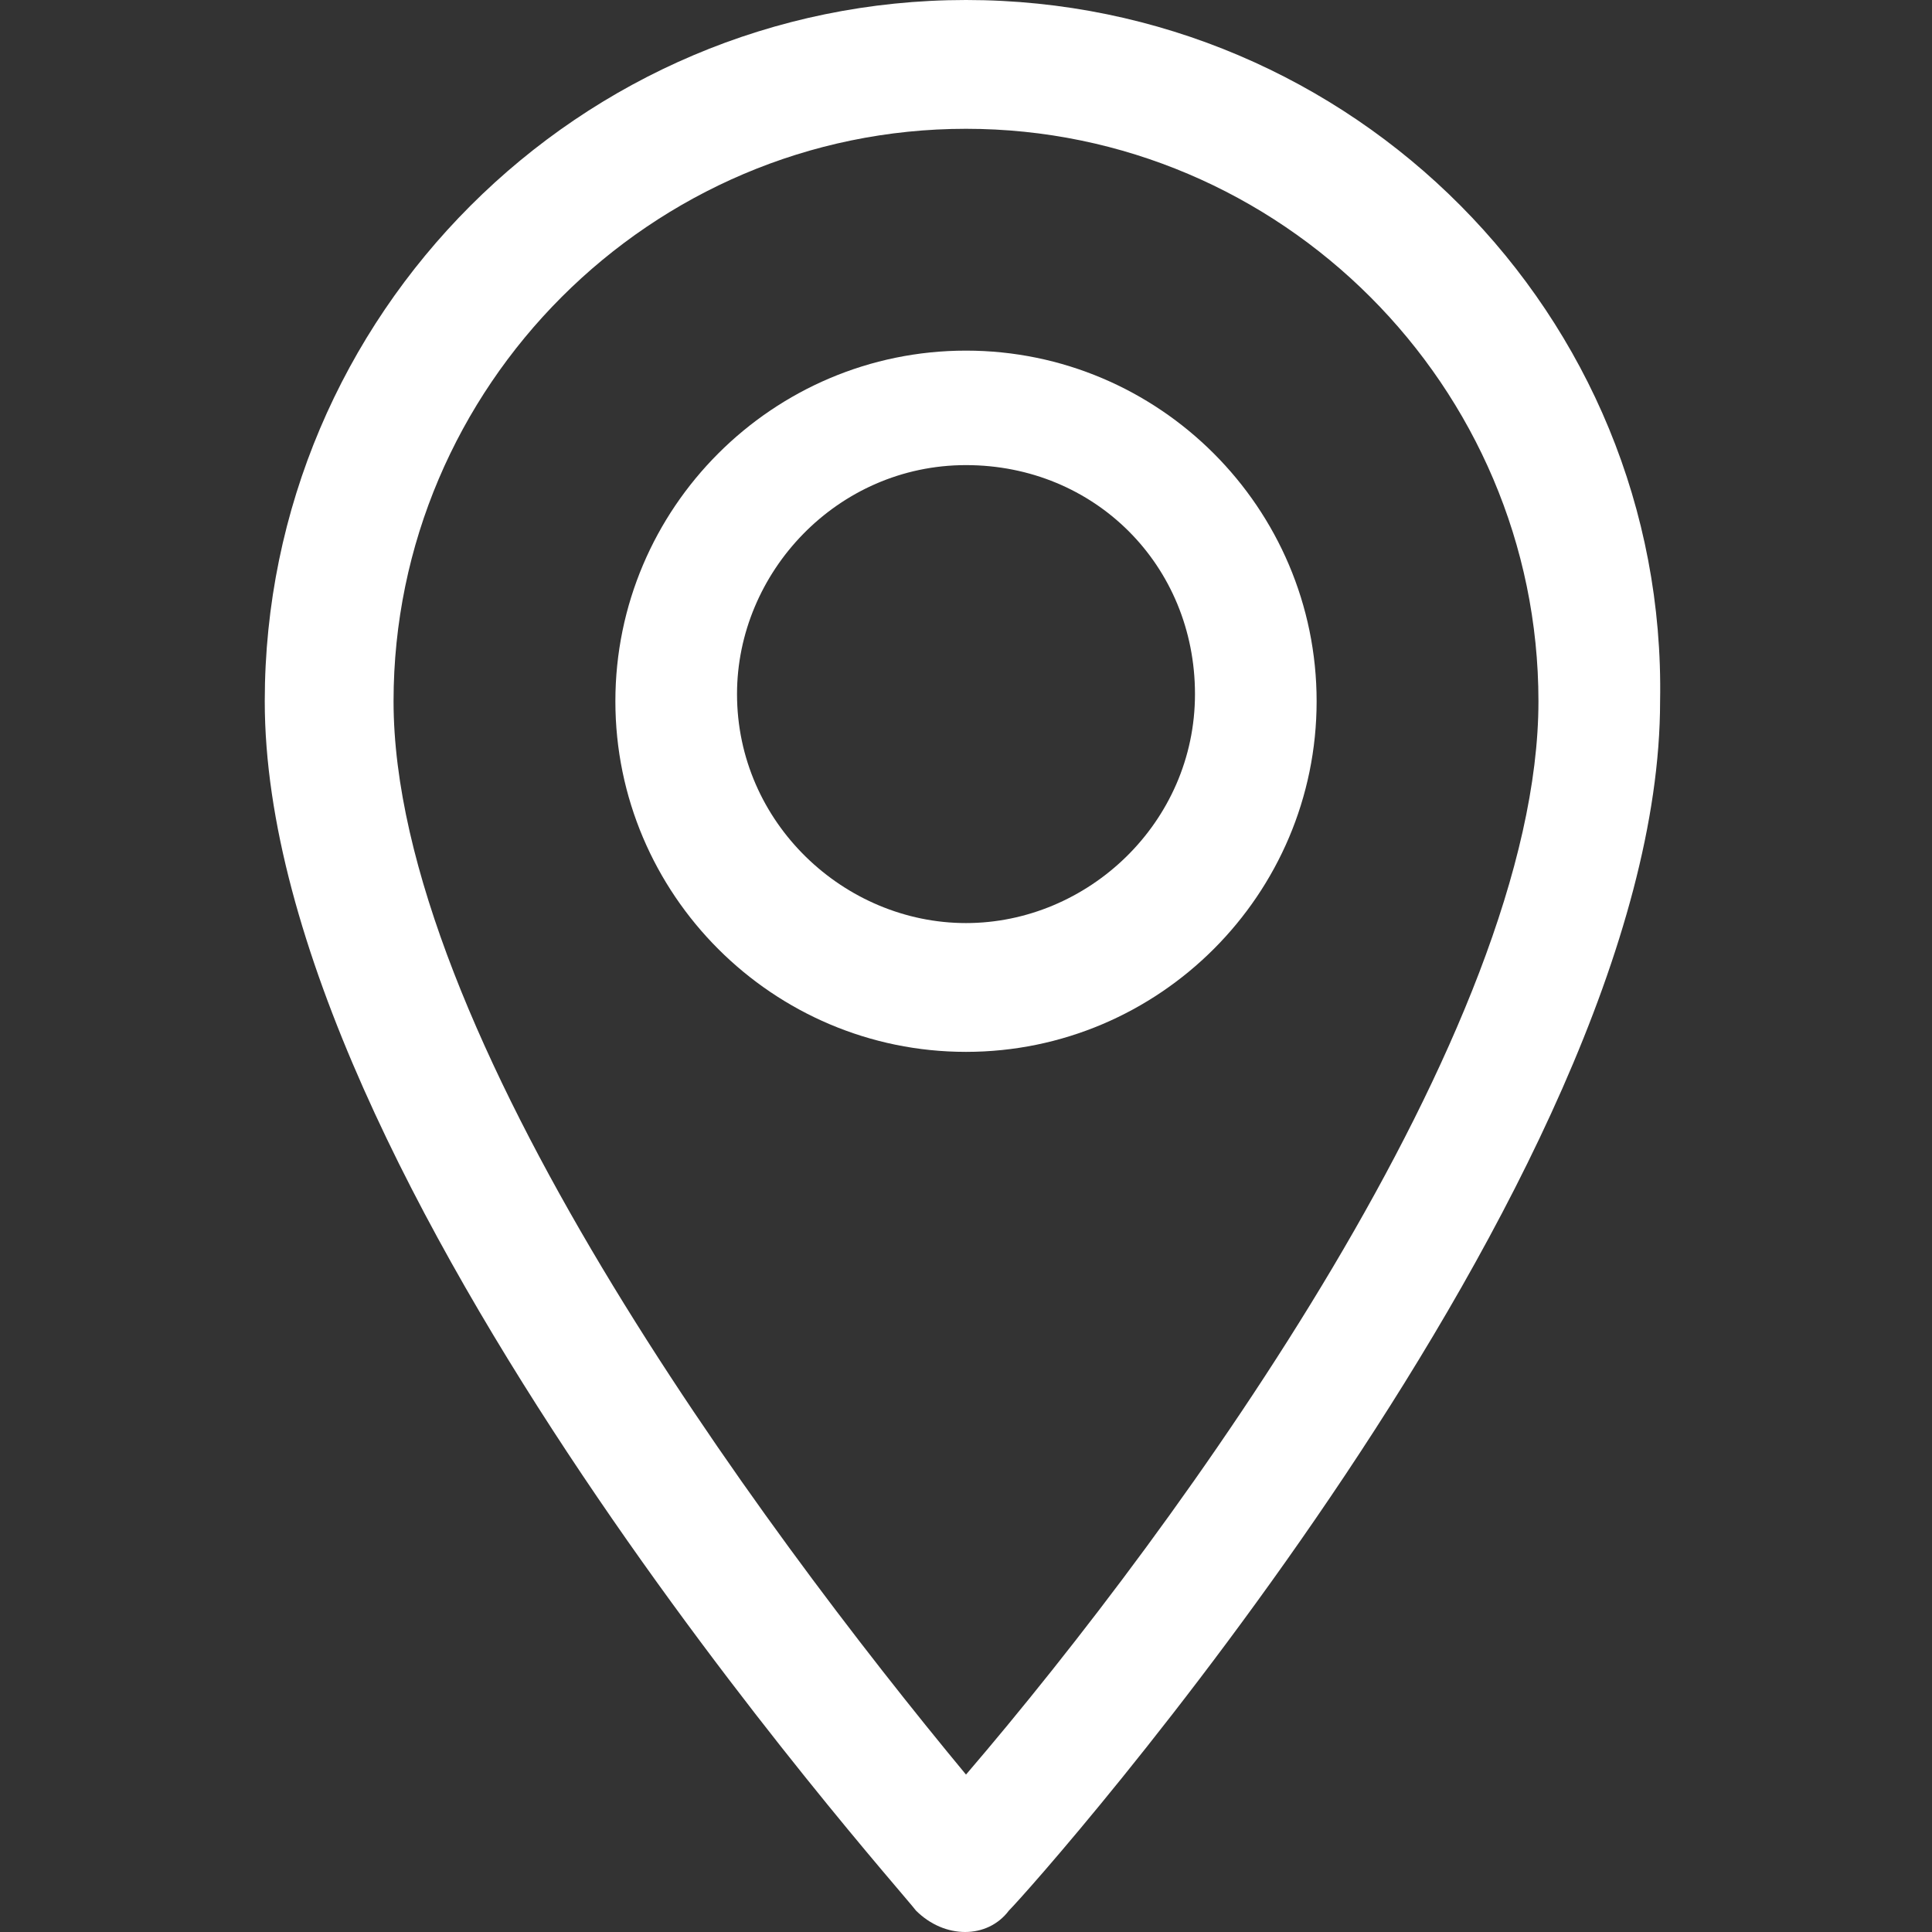 <?xml version="1.0" encoding="utf-8"?>
<!-- Generator: Adobe Illustrator 24.0.2, SVG Export Plug-In . SVG Version: 6.00 Build 0)  -->
<svg version="1.1"
	 id="Capa_1" inkscape:version="0.92.3 (2405546, 2018-03-11)" sodipodi:docname="llamar-a-los-numeros-de-telefono.svg" xmlns:cc="http://creativecommons.org/ns#" xmlns:dc="http://purl.org/dc/elements/1.1/" xmlns:inkscape="http://www.inkscape.org/namespaces/inkscape" xmlns:rdf="http://www.w3.org/1999/02/22-rdf-syntax-ns#" xmlns:sodipodi="http://sodipodi.sourceforge.net/DTD/sodipodi-0.dtd" xmlns:svg="http://www.w3.org/2000/svg"
	 xmlns="http://www.w3.org/2000/svg" xmlns:xlink="http://www.w3.org/1999/xlink" x="0px" y="0px" viewBox="0 0 27 27"
	 style="enable-background:new 0 0 27 27;" xml:space="preserve">
<rect x="0" y="0" width="27" height="27" fill="#333333" stroke="none"/>
<style type="text/css">
	.st0{fill:#FFFFFF;}
</style>
<sodipodi:namedview  bordercolor="#666666" borderopacity="1" gridtolerance="10" guidetolerance="10" id="namedview39" inkscape:current-layer="Capa_1" inkscape:cx="25.756001" inkscape:cy="25.756001" inkscape:pageopacity="0" inkscape:pageshadow="2" inkscape:window-height="480" inkscape:window-maximized="0" inkscape:window-width="640" inkscape:window-x="0" inkscape:window-y="0" inkscape:zoom="4.5814567" objecttolerance="10" pagecolor="#ffffff" showgrid="false">
	</sodipodi:namedview>
<g id="g8">
</g>
<g id="g10">
</g>
<g id="g12">
</g>
<g id="g14">
</g>
<g id="g16">
</g>
<g id="g18">
</g>
<g id="g20">
</g>
<g id="g22">
</g>
<g id="g24">
</g>
<g id="g26">
</g>
<g id="g28">
</g>
<g id="g30">
</g>
<g id="g32">
</g>
<g id="g34">
</g>
<g id="g36">
</g>
<g id="g42">
</g>
<g>
	<path class="st0" d="M13.5,0C8.1,0,3.7,4.4,3.7,9.8c0,6.7,8.8,16.5,9.1,16.9c0.4,0.4,1,0.4,1.3,0c0.4-0.4,9.1-10.2,9.1-16.9
		C23.3,4.4,18.9,0,13.5,0z M13.5,24.8c-2.9-3.5-8-10.4-8-15c0-4.4,3.6-8,8-8s8,3.6,8,8C21.5,14.4,16.5,21.3,13.5,24.8z"/>
	<path class="st0" d="M13.5,4.9c-2.7,0-4.9,2.2-4.9,4.9c0,2.7,2.2,4.9,4.9,4.9c2.7,0,4.9-2.2,4.9-4.9C18.4,7.1,16.2,4.9,13.5,4.9z
		 M13.5,12.9c-1.7,0-3.2-1.4-3.2-3.2c0-1.7,1.4-3.2,3.2-3.2s3.2,1.4,3.2,3.2C16.7,11.5,15.2,12.9,13.5,12.9z"/>
</g>
</svg>
